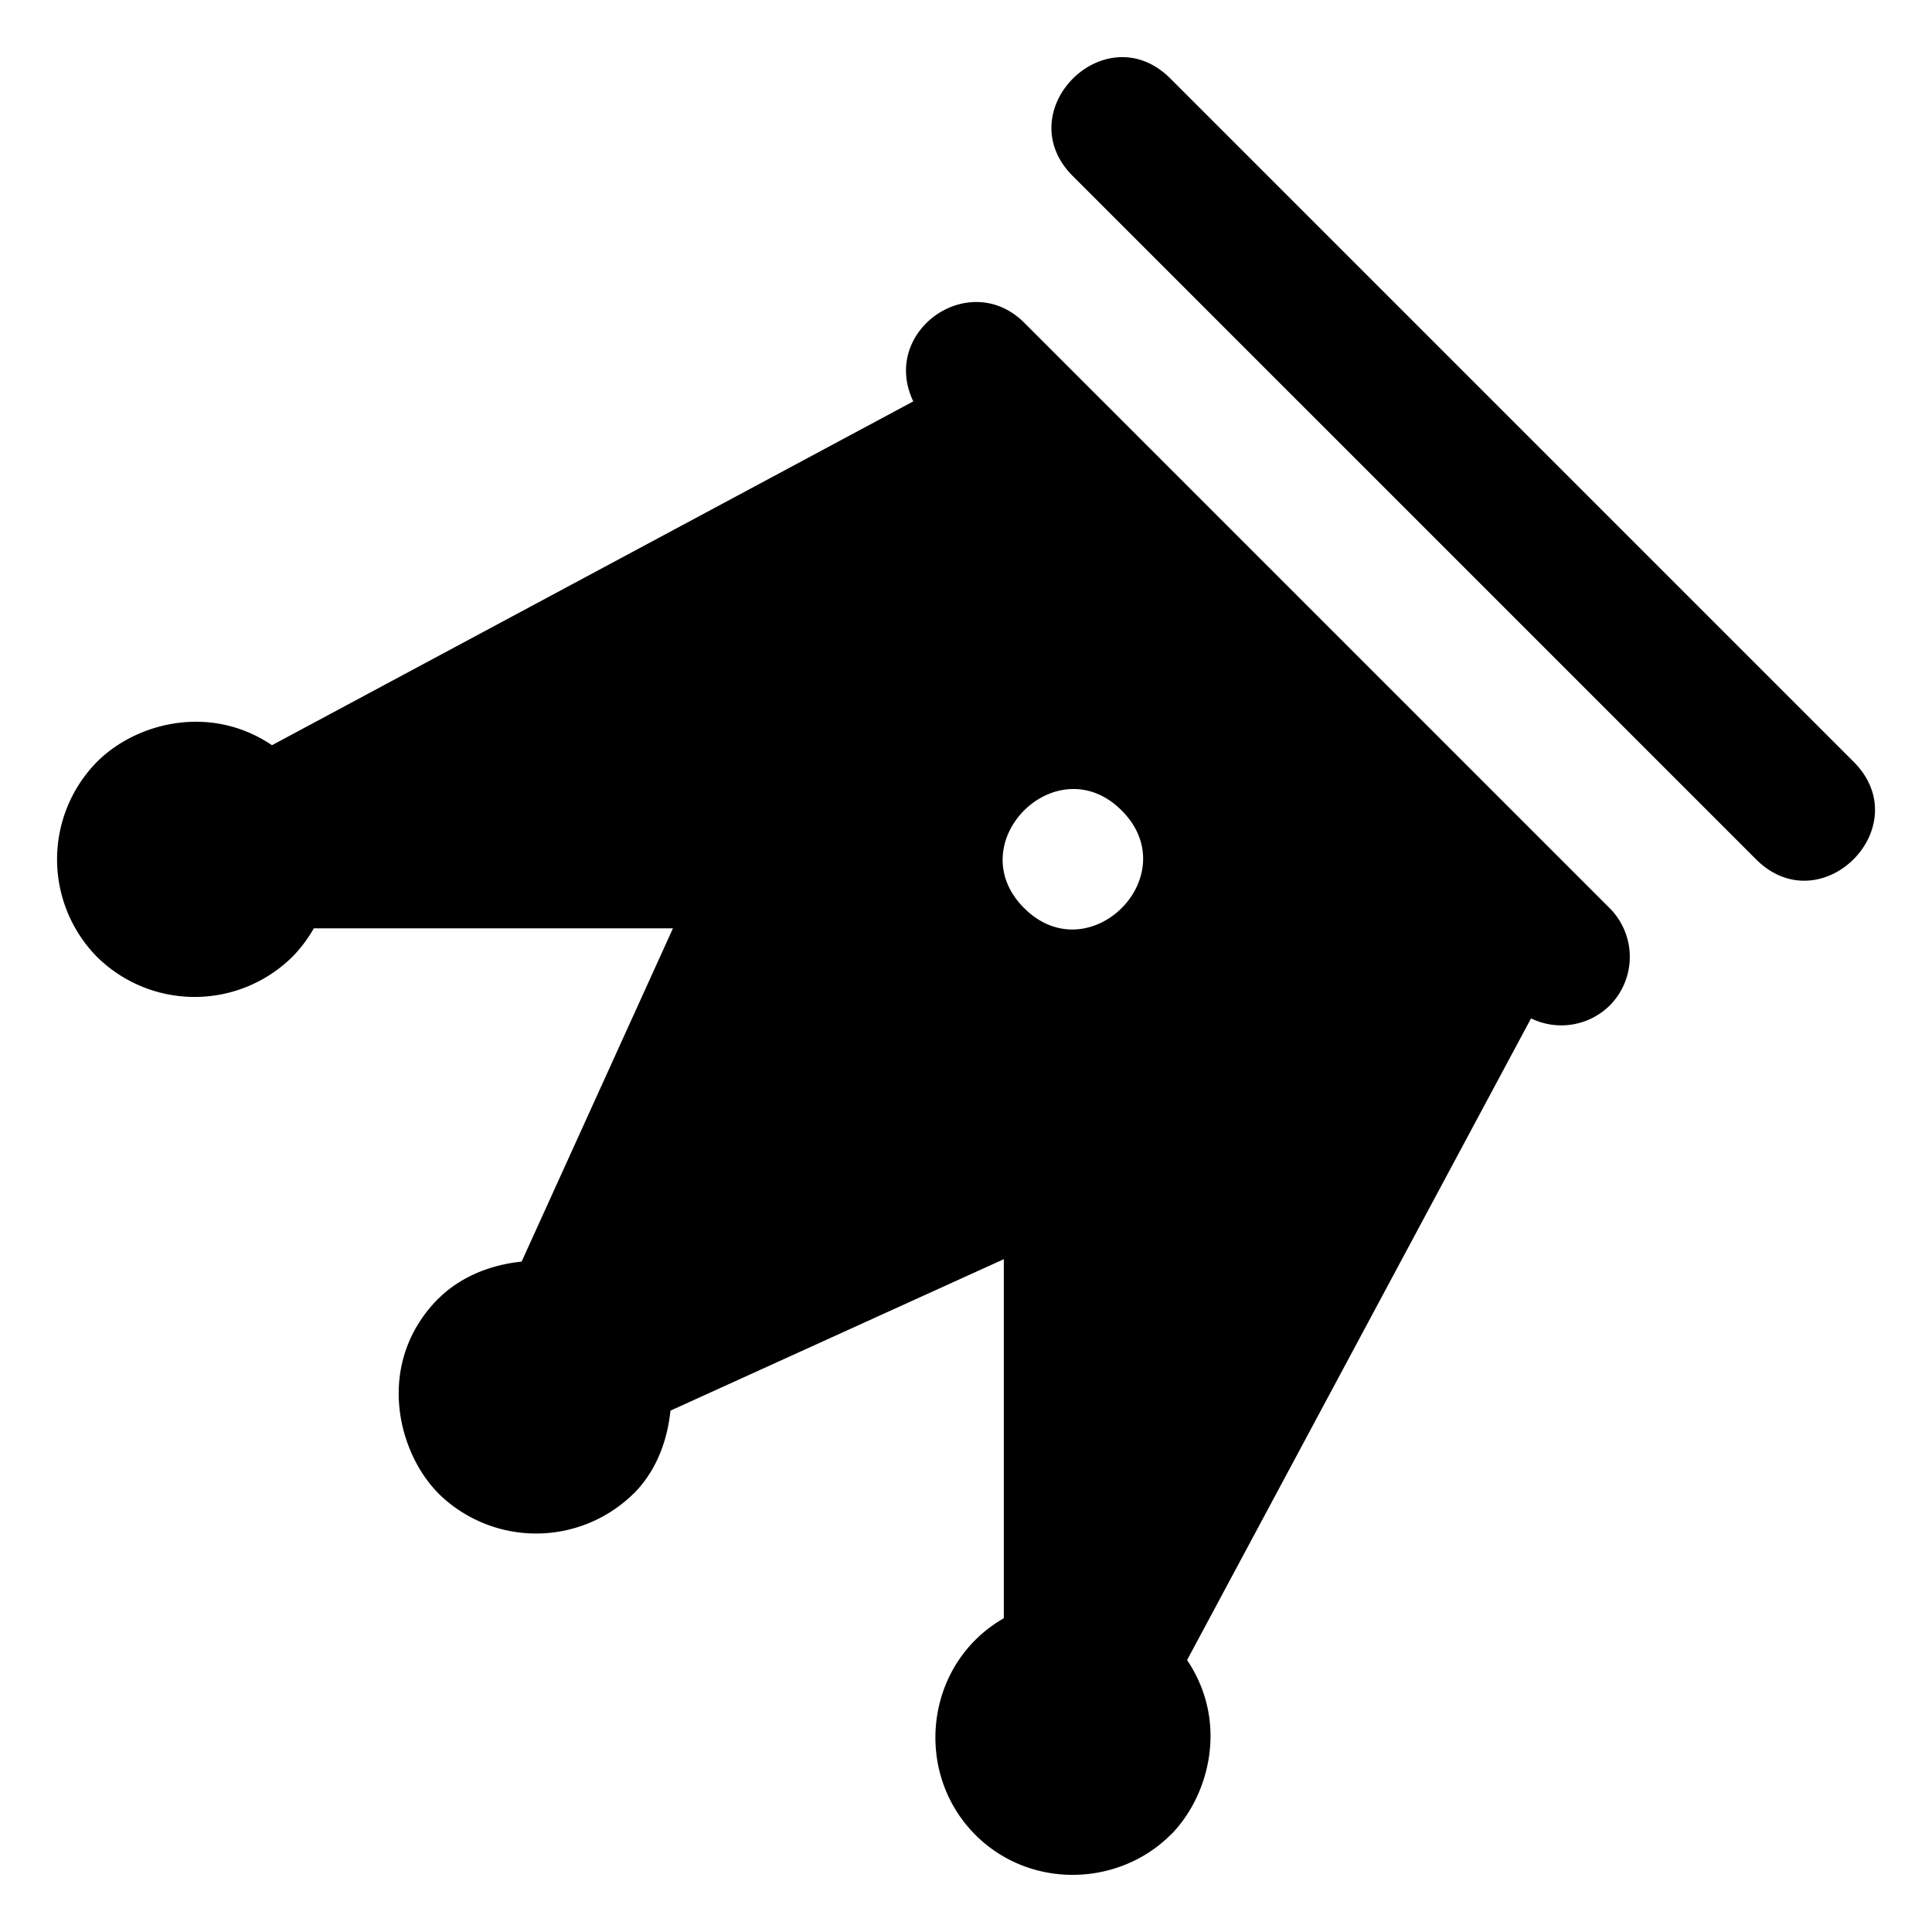 <svg xmlns="http://www.w3.org/2000/svg" width="28" height="28" viewBox="0 0 28 28"><path d="M6.355 21.645a2.015 2.015 0 0 0 2.829 0h.002c.207-.208.466-.584.531-1.201l4.831-2.195v5.204c-1.14.652-1.324 2.227-.411 3.14.792.792 2.074.751 2.827 0h.002c.549-.55.852-1.623.238-2.534l4.985-9.3a1 1 0 0 0 1.138-.184 1 1 0 0 0 0-1.415l-8.485-8.485c-.797-.79-2.09.13-1.606 1.142L3.942 10.8c-.899-.606-1.971-.324-2.535.24a2.015 2.015 0 0 0 0 2.829 2.015 2.015 0 0 0 2.828 0q.178-.179.313-.415h5.205l-2.193 4.83c-.648.068-1.028.359-1.201.532h-.002c-.918.919-.61 2.22 0 2.83m8.485-8.486c-.943-.943.472-2.357 1.414-1.414.943.943-.471 2.357-1.414 1.414m10.607-.707c.943.943 2.357-.471 1.414-1.414l-9.9-9.9c-.942-.943-2.357.472-1.414 1.414z"/></svg>